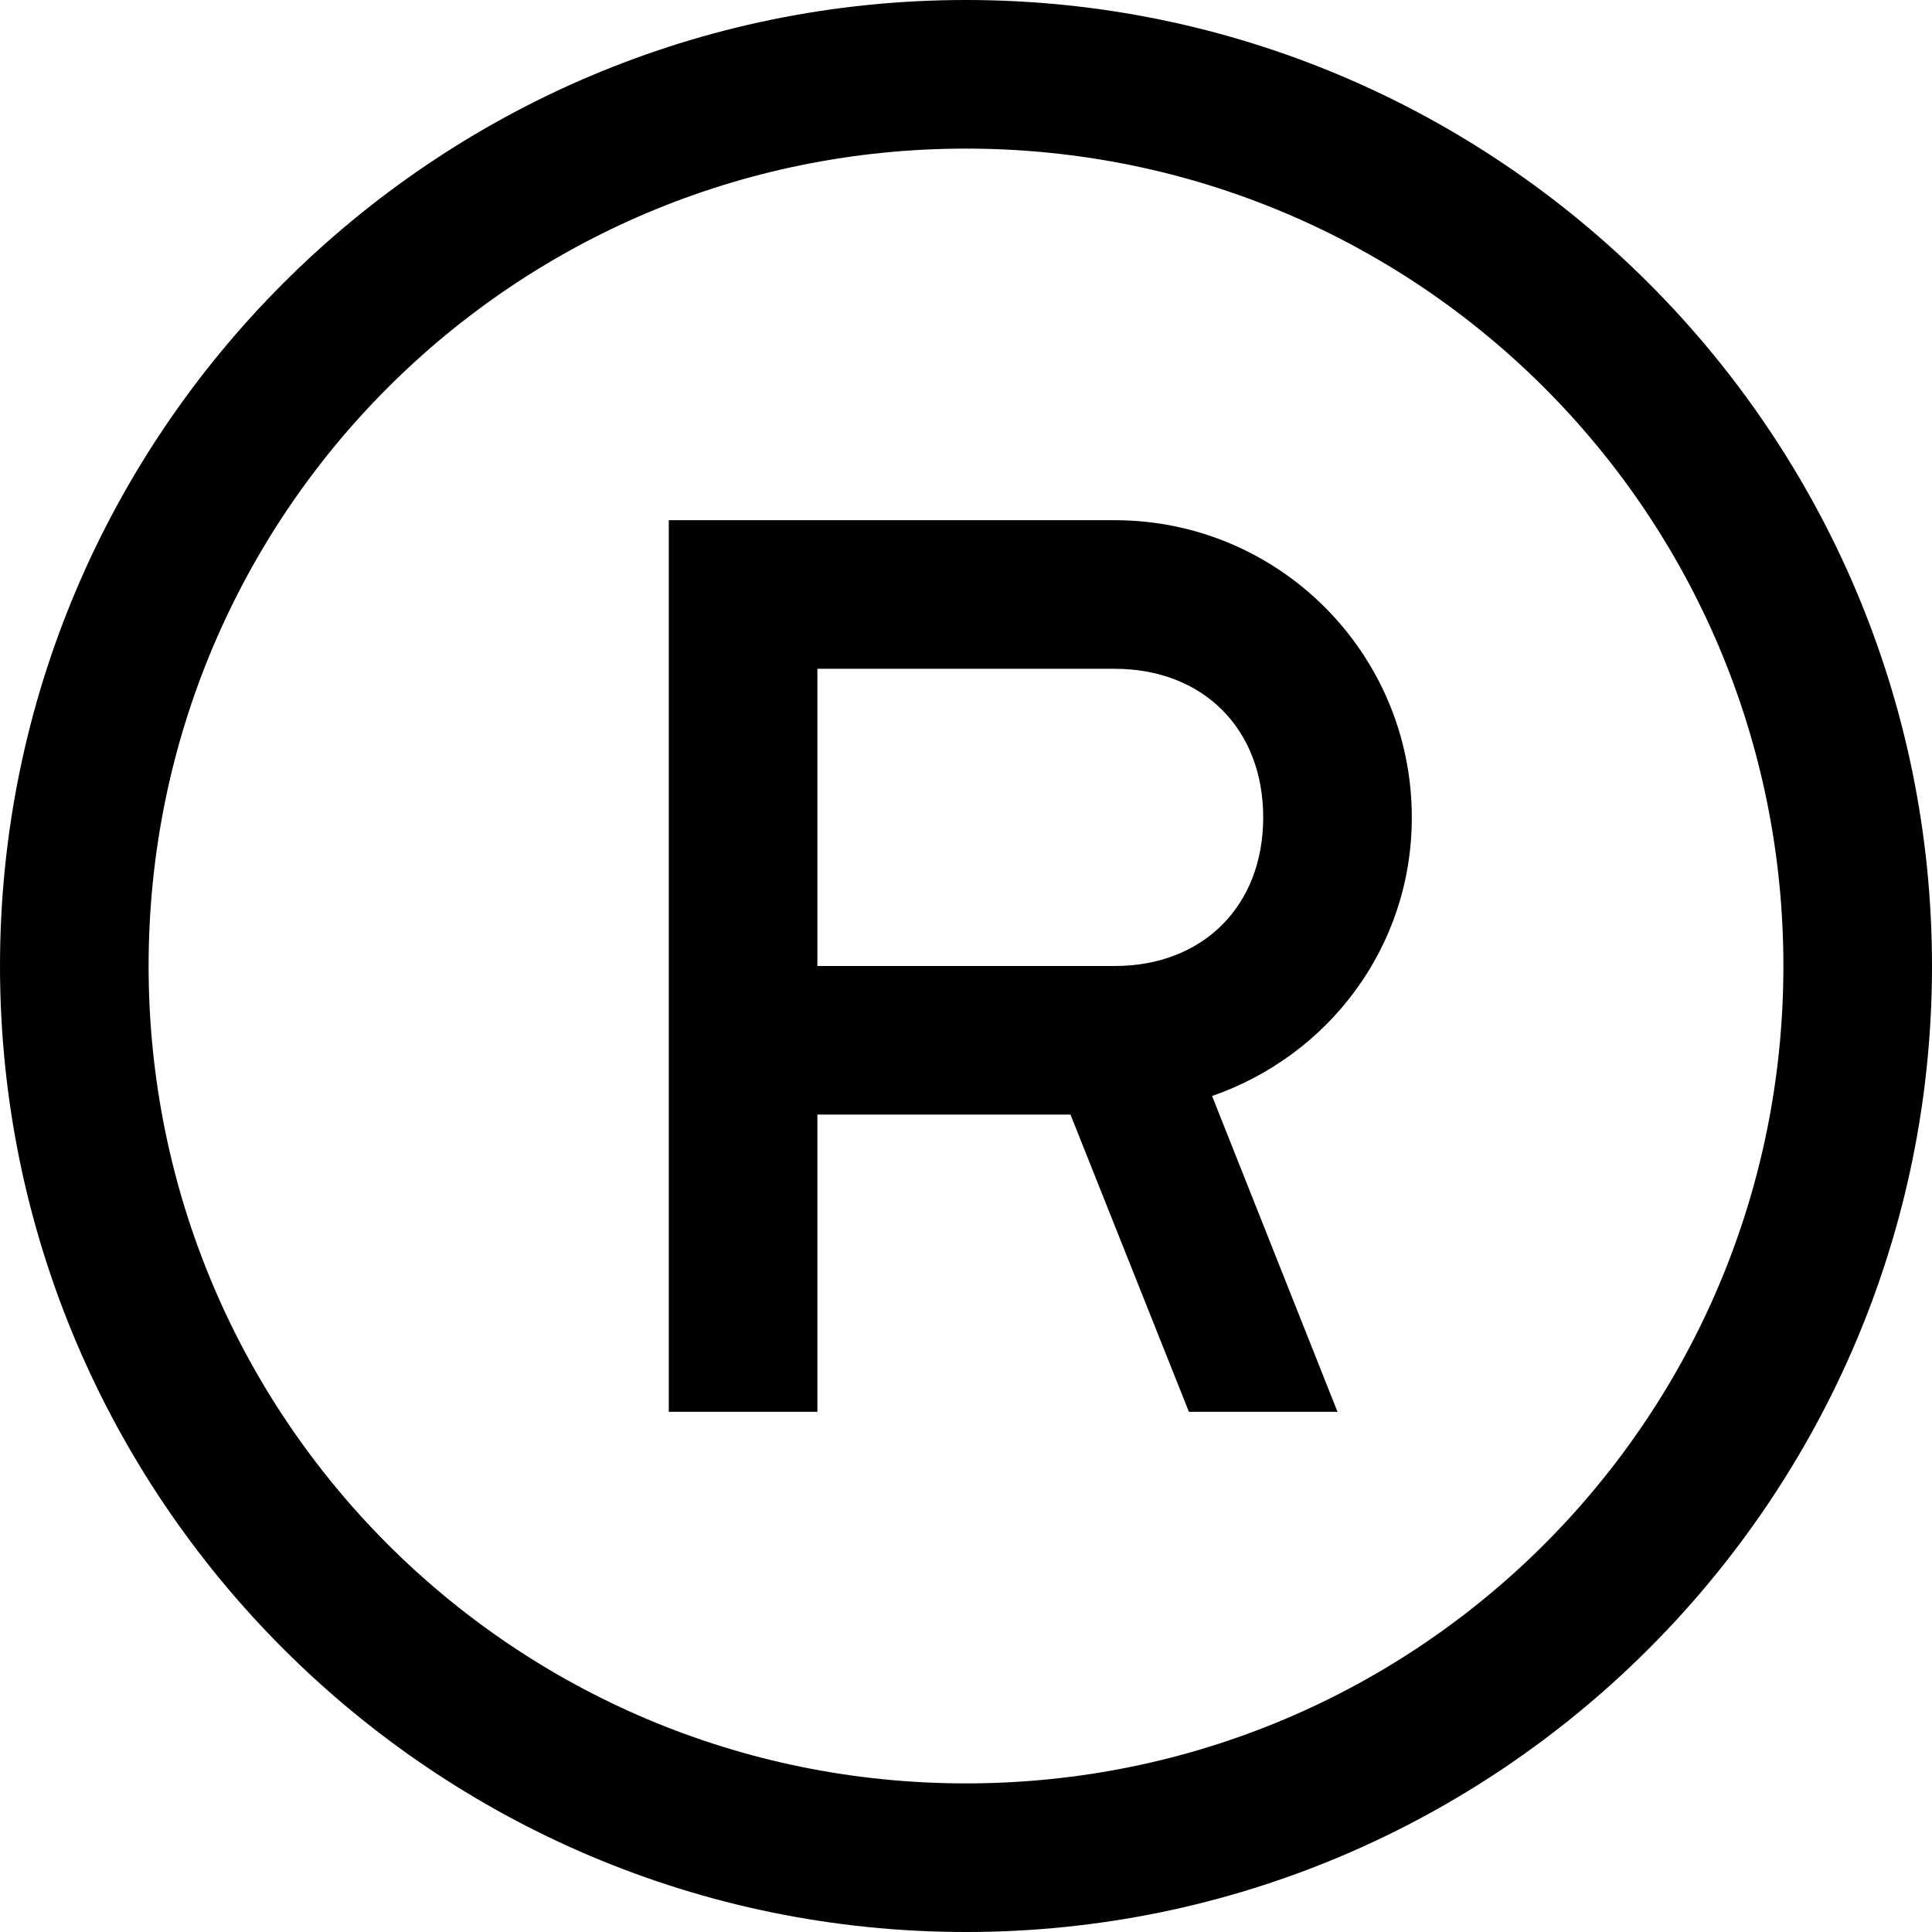 <svg xmlns="http://www.w3.org/2000/svg" width="24" height="24"><path d="M 12 0 C 5.383 0 0 5.383 0 12 C 0 18.617 5.383 24 12 24 C 18.617 24 24 18.617 24 12 C 24 5.383 18.617 0 12 0 Z M 12 1.846 C 17.618 1.846 22.154 6.382 22.154 12 C 22.154 17.618 17.618 22.154 12 22.154 C 6.382 22.154 1.846 17.618 1.846 12 C 1.846 6.382 6.382 1.846 12 1.846 Z M 8.308 6.462 L 8.308 17.538 L 10.154 17.538 L 10.154 13.846 L 13.298 13.846 L 14.769 17.538 L 16.615 17.538 L 15.057 13.615 C 16.5 13.114 17.538 11.769 17.538 10.154 C 17.538 8.114 15.886 6.462 13.846 6.462 Z M 10.154 8.308 L 13.846 8.308 C 14.946 8.308 15.692 9.054 15.692 10.154 C 15.692 11.253 14.946 12 13.846 12 L 10.154 12 Z" fill="rgb(0,0,0)"></path></svg>